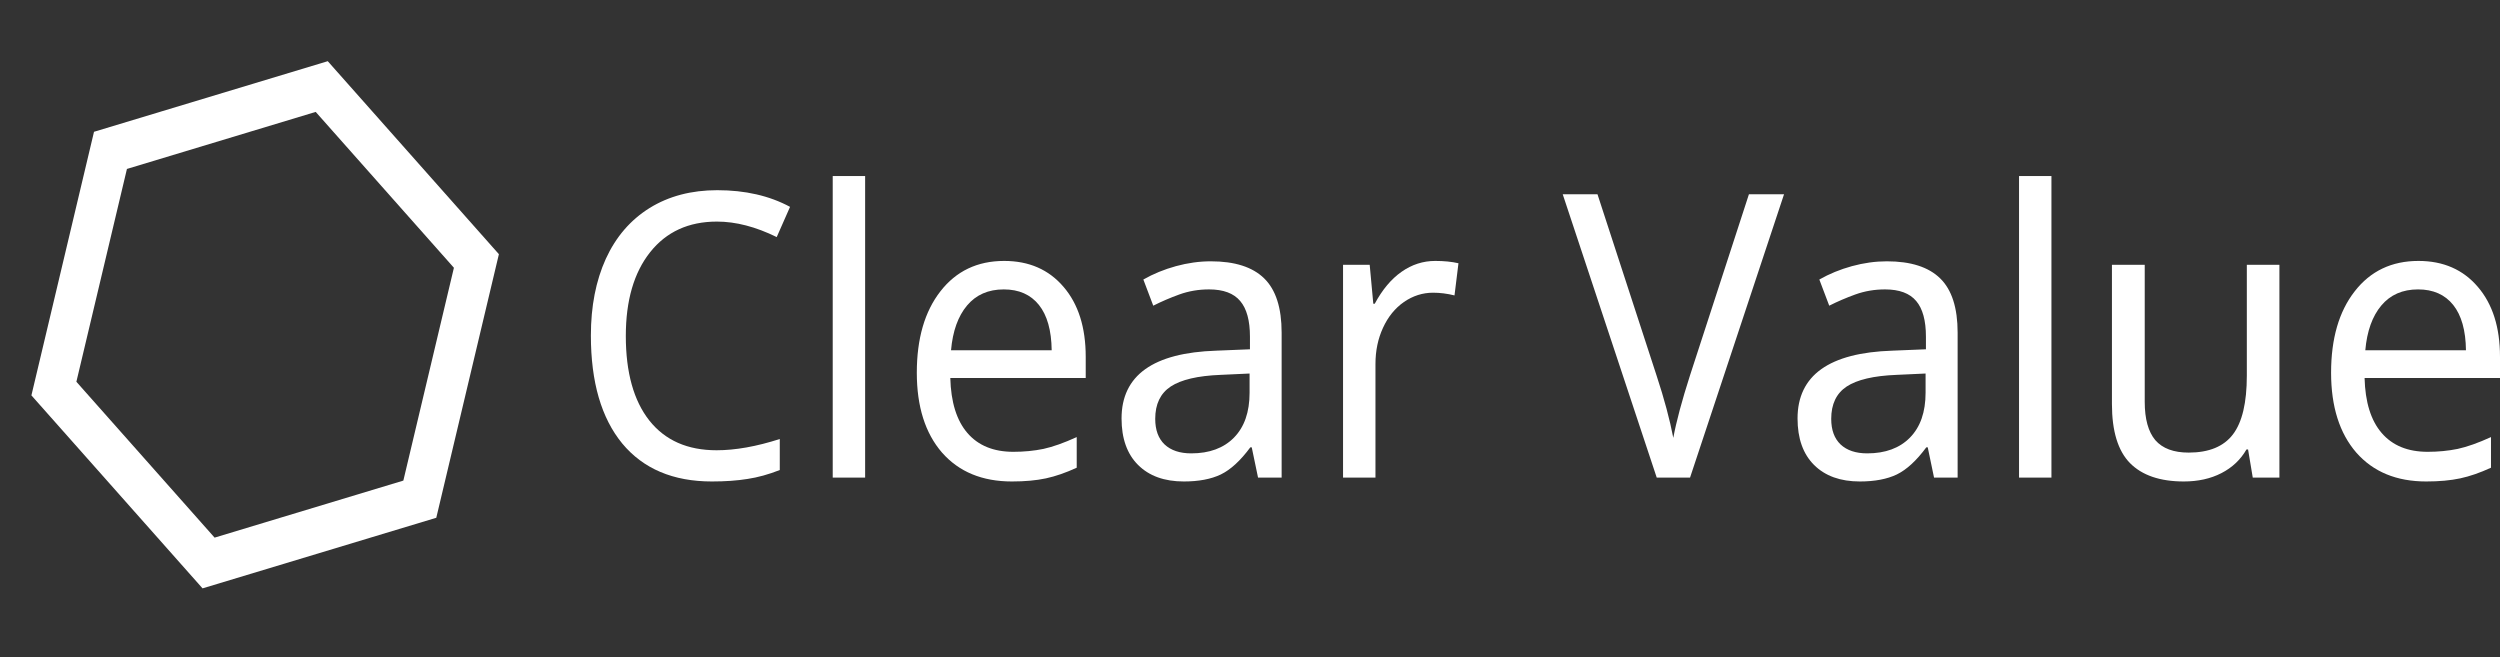 <svg width="156" height="41" viewBox="0 0 156 41" fill="none" xmlns="http://www.w3.org/2000/svg">
<rect x="0" y="0" width="156" height="41" fill="#333333" stroke="none"/>
<path d="M20.452 3.818L31.131 15.861L27.224 32.309L12.639 36.714L1.96 24.672L5.866 8.224L20.452 3.818ZM19.7 6.983L7.921 10.542L4.766 23.822L13.391 33.548L25.169 29.989L28.324 16.709L19.7 6.983Z" fill="white"/>
<path d="M44.737 13.827C42.969 13.827 41.58 14.464 40.568 15.737C39.557 17.011 39.051 18.753 39.051 20.962C39.051 23.243 39.542 25.005 40.523 26.246C41.505 27.48 42.902 28.096 44.714 28.096C45.883 28.096 47.198 27.863 48.658 27.395V29.33C47.962 29.604 47.291 29.79 46.647 29.886C46.003 29.991 45.261 30.044 44.422 30.044C42.003 30.044 40.138 29.253 38.827 27.673C37.523 26.085 36.871 23.84 36.871 20.937C36.871 19.115 37.182 17.519 37.804 16.149C38.433 14.778 39.343 13.722 40.535 12.98C41.733 12.239 43.141 11.868 44.759 11.868C46.497 11.868 48.01 12.214 49.299 12.908L48.467 14.794C47.157 14.149 45.913 13.827 44.737 13.827Z" fill="white"/>
<path d="M53.984 29.802H51.962V10.985H53.984V29.802Z" fill="white"/>
<path d="M63.142 30.044C61.292 30.044 59.839 29.443 58.782 28.242C57.734 27.032 57.209 25.372 57.209 23.259C57.209 21.131 57.7 19.438 58.681 18.18C59.663 16.915 60.989 16.282 62.659 16.282C64.21 16.282 65.446 16.822 66.367 17.902C67.288 18.974 67.749 20.43 67.749 22.268V23.586H59.299C59.337 25.093 59.693 26.238 60.367 27.02C61.041 27.802 61.996 28.193 63.232 28.193C63.891 28.193 64.517 28.133 65.109 28.012C65.7 27.883 66.393 27.637 67.187 27.274V29.185C66.506 29.499 65.865 29.721 65.266 29.85C64.667 29.979 63.959 30.044 63.142 30.044ZM62.636 18.059C61.67 18.059 60.906 18.394 60.344 19.063C59.782 19.732 59.449 20.663 59.344 21.857H65.625C65.61 20.615 65.344 19.672 64.828 19.027C64.311 18.382 63.58 18.059 62.636 18.059Z" fill="white"/>
<path d="M78.502 29.802L78.109 27.915H78.019C77.405 28.745 76.791 29.31 76.176 29.608C75.57 29.898 74.802 30.044 73.873 30.044C72.659 30.044 71.708 29.701 71.019 29.016C70.33 28.33 69.985 27.363 69.985 26.113C69.985 23.421 71.959 22.01 75.907 21.881L77.997 21.796V21.01C77.997 20.002 77.794 19.261 77.39 18.785C76.985 18.301 76.338 18.059 75.446 18.059C74.794 18.059 74.176 18.164 73.592 18.374C73.015 18.583 72.472 18.817 71.963 19.075L71.345 17.442C71.966 17.088 72.644 16.81 73.379 16.608C74.113 16.407 74.839 16.306 75.558 16.306C77.049 16.306 78.158 16.66 78.884 17.37C79.611 18.079 79.974 19.208 79.974 20.756V29.802H78.502ZM74.334 28.29C75.465 28.29 76.353 27.963 76.997 27.31C77.648 26.649 77.974 25.714 77.974 24.505V23.308L76.154 23.392C74.738 23.449 73.704 23.691 73.053 24.118C72.409 24.545 72.086 25.218 72.086 26.137C72.086 26.831 72.281 27.363 72.671 27.734C73.068 28.105 73.622 28.29 74.334 28.29Z" fill="white"/>
<path d="M89.559 16.282C90.106 16.282 90.589 16.33 91.008 16.427L90.761 18.434C90.304 18.321 89.859 18.265 89.424 18.265C88.772 18.265 88.166 18.458 87.604 18.845C87.049 19.232 86.615 19.768 86.3 20.454C85.986 21.131 85.829 21.885 85.829 22.715V29.802H83.806V16.523H85.469L85.694 18.954H85.784C86.255 18.075 86.814 17.41 87.458 16.959C88.102 16.507 88.802 16.282 89.559 16.282Z" fill="white"/>
<path d="M97.514 12.122H99.683L103.38 23.465C103.852 24.9 104.196 26.186 104.414 27.323C104.601 26.307 104.949 25.005 105.459 23.416L109.133 12.122H111.324L105.459 29.802H103.38L97.514 12.122Z" fill="white"/>
<path d="M120.684 29.802L120.291 27.915H120.201C119.586 28.745 118.972 29.31 118.358 29.608C117.751 29.898 116.983 30.044 116.055 30.044C114.841 30.044 113.89 29.701 113.2 29.016C112.511 28.33 112.167 27.363 112.167 26.113C112.167 23.421 114.141 22.01 118.088 21.881L120.178 21.796V21.01C120.178 20.002 119.976 19.261 119.572 18.785C119.167 18.301 118.519 18.059 117.628 18.059C116.976 18.059 116.358 18.164 115.774 18.374C115.197 18.583 114.654 18.817 114.144 19.075L113.526 17.442C114.148 17.088 114.826 16.81 115.56 16.608C116.294 16.407 117.021 16.306 117.74 16.306C119.231 16.306 120.339 16.66 121.066 17.37C121.793 18.079 122.156 19.208 122.156 20.756V29.802H120.684ZM116.515 28.29C117.646 28.29 118.534 27.963 119.178 27.31C119.83 26.649 120.156 25.714 120.156 24.505V23.308L118.335 23.392C116.92 23.449 115.886 23.691 115.234 24.118C114.59 24.545 114.268 25.218 114.268 26.137C114.268 26.831 114.463 27.363 114.852 27.734C115.249 28.105 115.804 28.29 116.515 28.29Z" fill="white"/>
<path d="M128.01 29.802H125.988V10.985H128.01V29.802Z" fill="white"/>
<path d="M133.831 16.523V25.073C133.831 26.145 134.052 26.944 134.493 27.468C134.943 27.984 135.636 28.242 136.572 28.242C137.838 28.242 138.76 27.863 139.336 27.105C139.913 26.347 140.202 25.126 140.202 23.441V16.523H142.235V29.802H140.572L140.28 28.048H140.179C139.812 28.685 139.291 29.177 138.617 29.523C137.943 29.87 137.16 30.044 136.269 30.044C134.786 30.044 133.666 29.66 132.909 28.895C132.16 28.129 131.785 26.903 131.785 25.218V16.523H133.831Z" fill="white"/>
<path d="M151.393 30.044C149.543 30.044 148.09 29.443 147.033 28.242C145.985 27.032 145.46 25.372 145.46 23.259C145.46 21.131 145.951 19.438 146.932 18.18C147.914 16.915 149.239 16.282 150.91 16.282C152.461 16.282 153.697 16.822 154.618 17.902C155.539 18.974 156 20.43 156 22.268V23.586H147.55C147.588 25.093 147.943 26.238 148.618 27.02C149.292 27.802 150.247 28.193 151.483 28.193C152.142 28.193 152.768 28.133 153.359 28.012C153.951 27.883 154.644 27.637 155.438 27.274V29.185C154.757 29.499 154.116 29.721 153.517 29.85C152.917 29.979 152.21 30.044 151.393 30.044ZM150.887 18.059C149.921 18.059 149.157 18.394 148.595 19.063C148.033 19.732 147.7 20.663 147.595 21.857H153.876C153.861 20.615 153.595 19.672 153.079 19.027C152.562 18.382 151.831 18.059 150.887 18.059Z" fill="white"/>
</svg>
